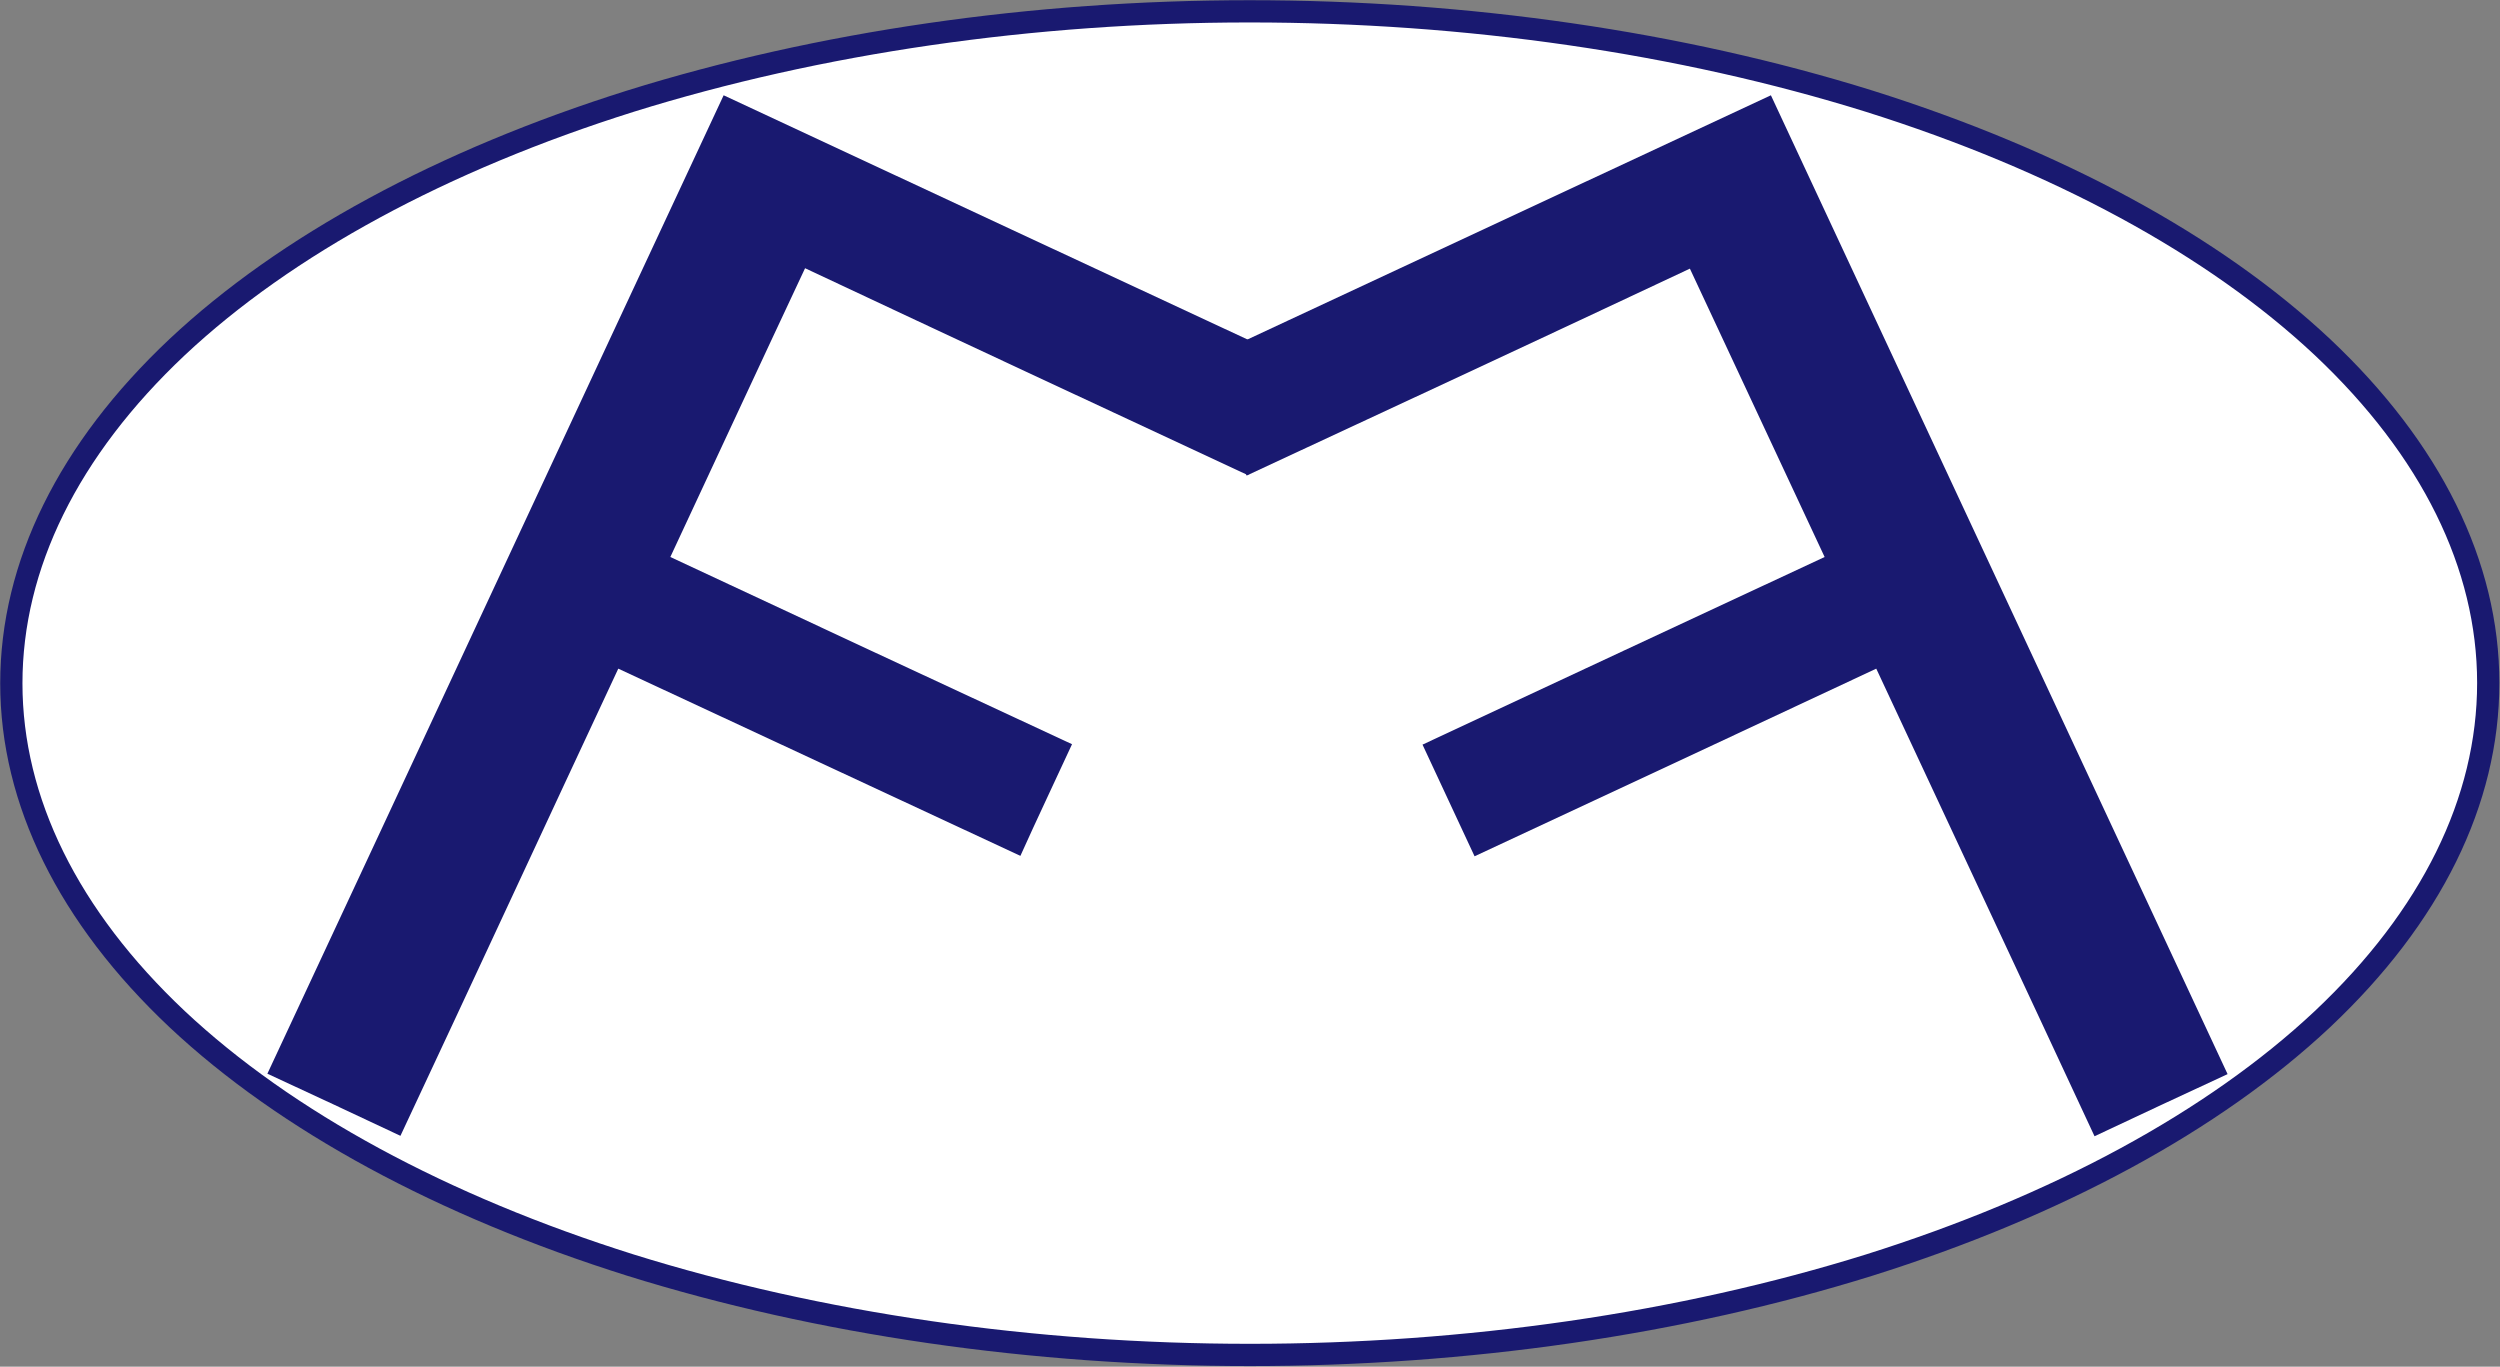 <?xml version="1.0" encoding="UTF-8"?>
<!DOCTYPE svg PUBLIC "-//W3C//DTD SVG 1.1//EN" "http://www.w3.org/Graphics/SVG/1.1/DTD/svg11.dtd">
<svg version="1.2" width="59.56mm" height="32.56mm" viewBox="-507 73 5956 3256" preserveAspectRatio="xMidYMid" fill-rule="evenodd" stroke-width="28.222" stroke-linejoin="round" xmlns="http://www.w3.org/2000/svg" xmlns:ooo="http://xml.openoffice.org/svg/export" xmlns:xlink="http://www.w3.org/1999/xlink" xmlns:presentation="http://sun.com/xmlns/staroffice/presentation" xmlns:smil="http://www.w3.org/2001/SMIL20/" xmlns:anim="urn:oasis:names:tc:opendocument:xmlns:animation:1.0" xml:space="preserve">
 <rect x="-507" y="73" width="5956" height="3256" fill="#808080" stroke="none"/>
 <defs class="EmbeddedBulletChars">
  <g id="bullet-char-template-57356" transform="scale(0,-0)">
   <path d="M 580,1141 L 1163,571 580,0 -4,571 580,1141 Z"/>
  </g>
  <g id="bullet-char-template-57354" transform="scale(0,-0)">
   <path d="M 8,1128 L 1137,1128 1137,0 8,0 8,1128 Z"/>
  </g>
  <g id="bullet-char-template-10146" transform="scale(0,-0)">
   <path d="M 174,0 L 602,739 174,1481 1456,739 174,0 Z M 1358,739 L 309,1346 659,739 1358,739 Z"/>
  </g>
  <g id="bullet-char-template-10132" transform="scale(0,-0)">
   <path d="M 2015,739 L 1276,0 717,0 1260,543 174,543 174,936 1260,936 717,1481 1274,1481 2015,739 Z"/>
  </g>
  <g id="bullet-char-template-10007" transform="scale(0,-0)">
   <path d="M 0,-2 C -7,14 -16,27 -25,37 L 356,567 C 262,823 215,952 215,954 215,979 228,992 255,992 264,992 276,990 289,987 310,991 331,999 354,1012 L 381,999 492,748 772,1049 836,1024 860,1049 C 881,1039 901,1025 922,1006 886,937 835,863 770,784 769,783 710,716 594,584 L 774,223 C 774,196 753,168 711,139 L 727,119 C 717,90 699,76 672,76 641,76 570,178 457,381 L 164,-76 C 142,-110 111,-127 72,-127 30,-127 9,-110 8,-76 1,-67 -2,-52 -2,-32 -2,-23 -1,-13 0,-2 Z"/>
  </g>
  <g id="bullet-char-template-10004" transform="scale(0,-0)">
   <path d="M 285,-33 C 182,-33 111,30 74,156 52,228 41,333 41,471 41,549 55,616 82,672 116,743 169,778 240,778 293,778 328,747 346,684 L 369,508 C 377,444 397,411 428,410 L 1163,1116 C 1174,1127 1196,1133 1229,1133 1271,1133 1292,1118 1292,1087 L 1292,965 C 1292,929 1282,901 1262,881 L 442,47 C 390,-6 338,-33 285,-33 Z"/>
  </g>
  <g id="bullet-char-template-9679" transform="scale(0,-0)">
   <path d="M 813,0 C 632,0 489,54 383,161 276,268 223,411 223,592 223,773 276,916 383,1023 489,1130 632,1184 813,1184 992,1184 1136,1130 1245,1023 1353,916 1407,772 1407,592 1407,412 1353,268 1245,161 1136,54 992,0 813,0 Z"/>
  </g>
  <g id="bullet-char-template-8226" transform="scale(0,-0)">
   <path d="M 346,457 C 273,457 209,483 155,535 101,586 74,649 74,723 74,796 101,859 155,911 209,963 273,989 346,989 419,989 480,963 531,910 582,859 608,796 608,723 608,648 583,586 532,535 482,483 420,457 346,457 Z"/>
  </g>
  <g id="bullet-char-template-8211" transform="scale(0,-0)">
   <path d="M -4,459 L 1135,459 1135,606 -4,606 -4,459 Z"/>
  </g>
  <g id="bullet-char-template-61548" transform="scale(0,-0)">
   <path d="M 173,740 C 173,903 231,1043 346,1159 462,1274 601,1332 765,1332 928,1332 1067,1274 1183,1159 1299,1043 1357,903 1357,740 1357,577 1299,437 1183,322 1067,206 928,148 765,148 601,148 462,206 346,322 231,437 173,577 173,740 Z"/>
  </g>
 </defs>
 <g class="Page">
  <g class="com.sun.star.drawing.CustomShape">
   <g id="id3">
    <rect class="BoundingBox" stroke="none" fill="none" x="-507" y="73" width="5956" height="3256"/>
    <path fill="rgb(255,255,255)" stroke="none" d="M 5421,1700 C 5421,1981 5285,2257 5026,2501 4767,2744 4394,2946 3946,3087 3497,3227 2988,3301 2471,3301 1953,3301 1444,3227 995,3087 547,2946 174,2744 -85,2501 -344,2257 -480,1981 -480,1701 -480,1420 -344,1144 -85,900 174,657 547,455 995,314 1444,174 1953,100 2470,100 2988,100 3497,174 3946,314 4394,455 4767,657 5026,900 5285,1144 5421,1420 5421,1700 L 5421,1700 Z"/>
    <path fill="none" stroke="rgb(25,25,112)" stroke-width="53" stroke-linejoin="round" d="M 5421,1700 C 5421,1981 5285,2257 5026,2501 4767,2744 4394,2946 3946,3087 3497,3227 2988,3301 2471,3301 1953,3301 1444,3227 995,3087 547,2946 174,2744 -85,2501 -344,2257 -480,1981 -480,1701 -480,1420 -344,1144 -85,900 174,657 547,455 995,314 1444,174 1953,100 2470,100 2988,100 3497,174 3946,314 4394,455 4767,657 5026,900 5285,1144 5421,1420 5421,1700 L 5421,1700 Z"/>
   </g>
  </g>
  <g class="com.sun.star.drawing.ClosedBezierShape">
   <g id="id4">
    <rect class="BoundingBox" stroke="none" fill="none" x="130" y="299" width="2462" height="2482"/>
    <path fill="rgb(25,25,112)" stroke="none" d="M 1217,300 C 1674,513 2132,727 2590,940 2549,1028 2507,1116 2466,1205 2114,1041 1762,877 1411,712 1303,942 1197,1171 1090,1400 1409,1549 1728,1698 2047,1846 2006,1935 1964,2023 1924,2112 1605,1963 1285,1815 966,1666 793,2036 621,2408 447,2779 341,2729 236,2680 130,2631 493,1854 854,1077 1217,300 Z"/>
   </g>
  </g>
  <g class="com.sun.star.drawing.ClosedBezierShape">
   <g id="id5">
    <rect class="BoundingBox" stroke="none" fill="none" x="2339" y="300" width="2462" height="2481"/>
    <path fill="rgb(25,25,112)" stroke="none" d="M 3712,300 C 3255,513 2797,727 2340,940 2381,1029 2423,1117 2463,1206 2816,1042 3168,878 3519,713 3626,942 3733,1171 3840,1400 3520,1549 3201,1698 2882,1847 2923,1936 2965,2024 3006,2113 3326,1964 3645,1815 3963,1666 4136,2037 4310,2408 4483,2780 4589,2730 4694,2681 4800,2632 4437,1854 4075,1078 3712,300 Z"/>
   </g>
  </g>
 </g>
</svg>